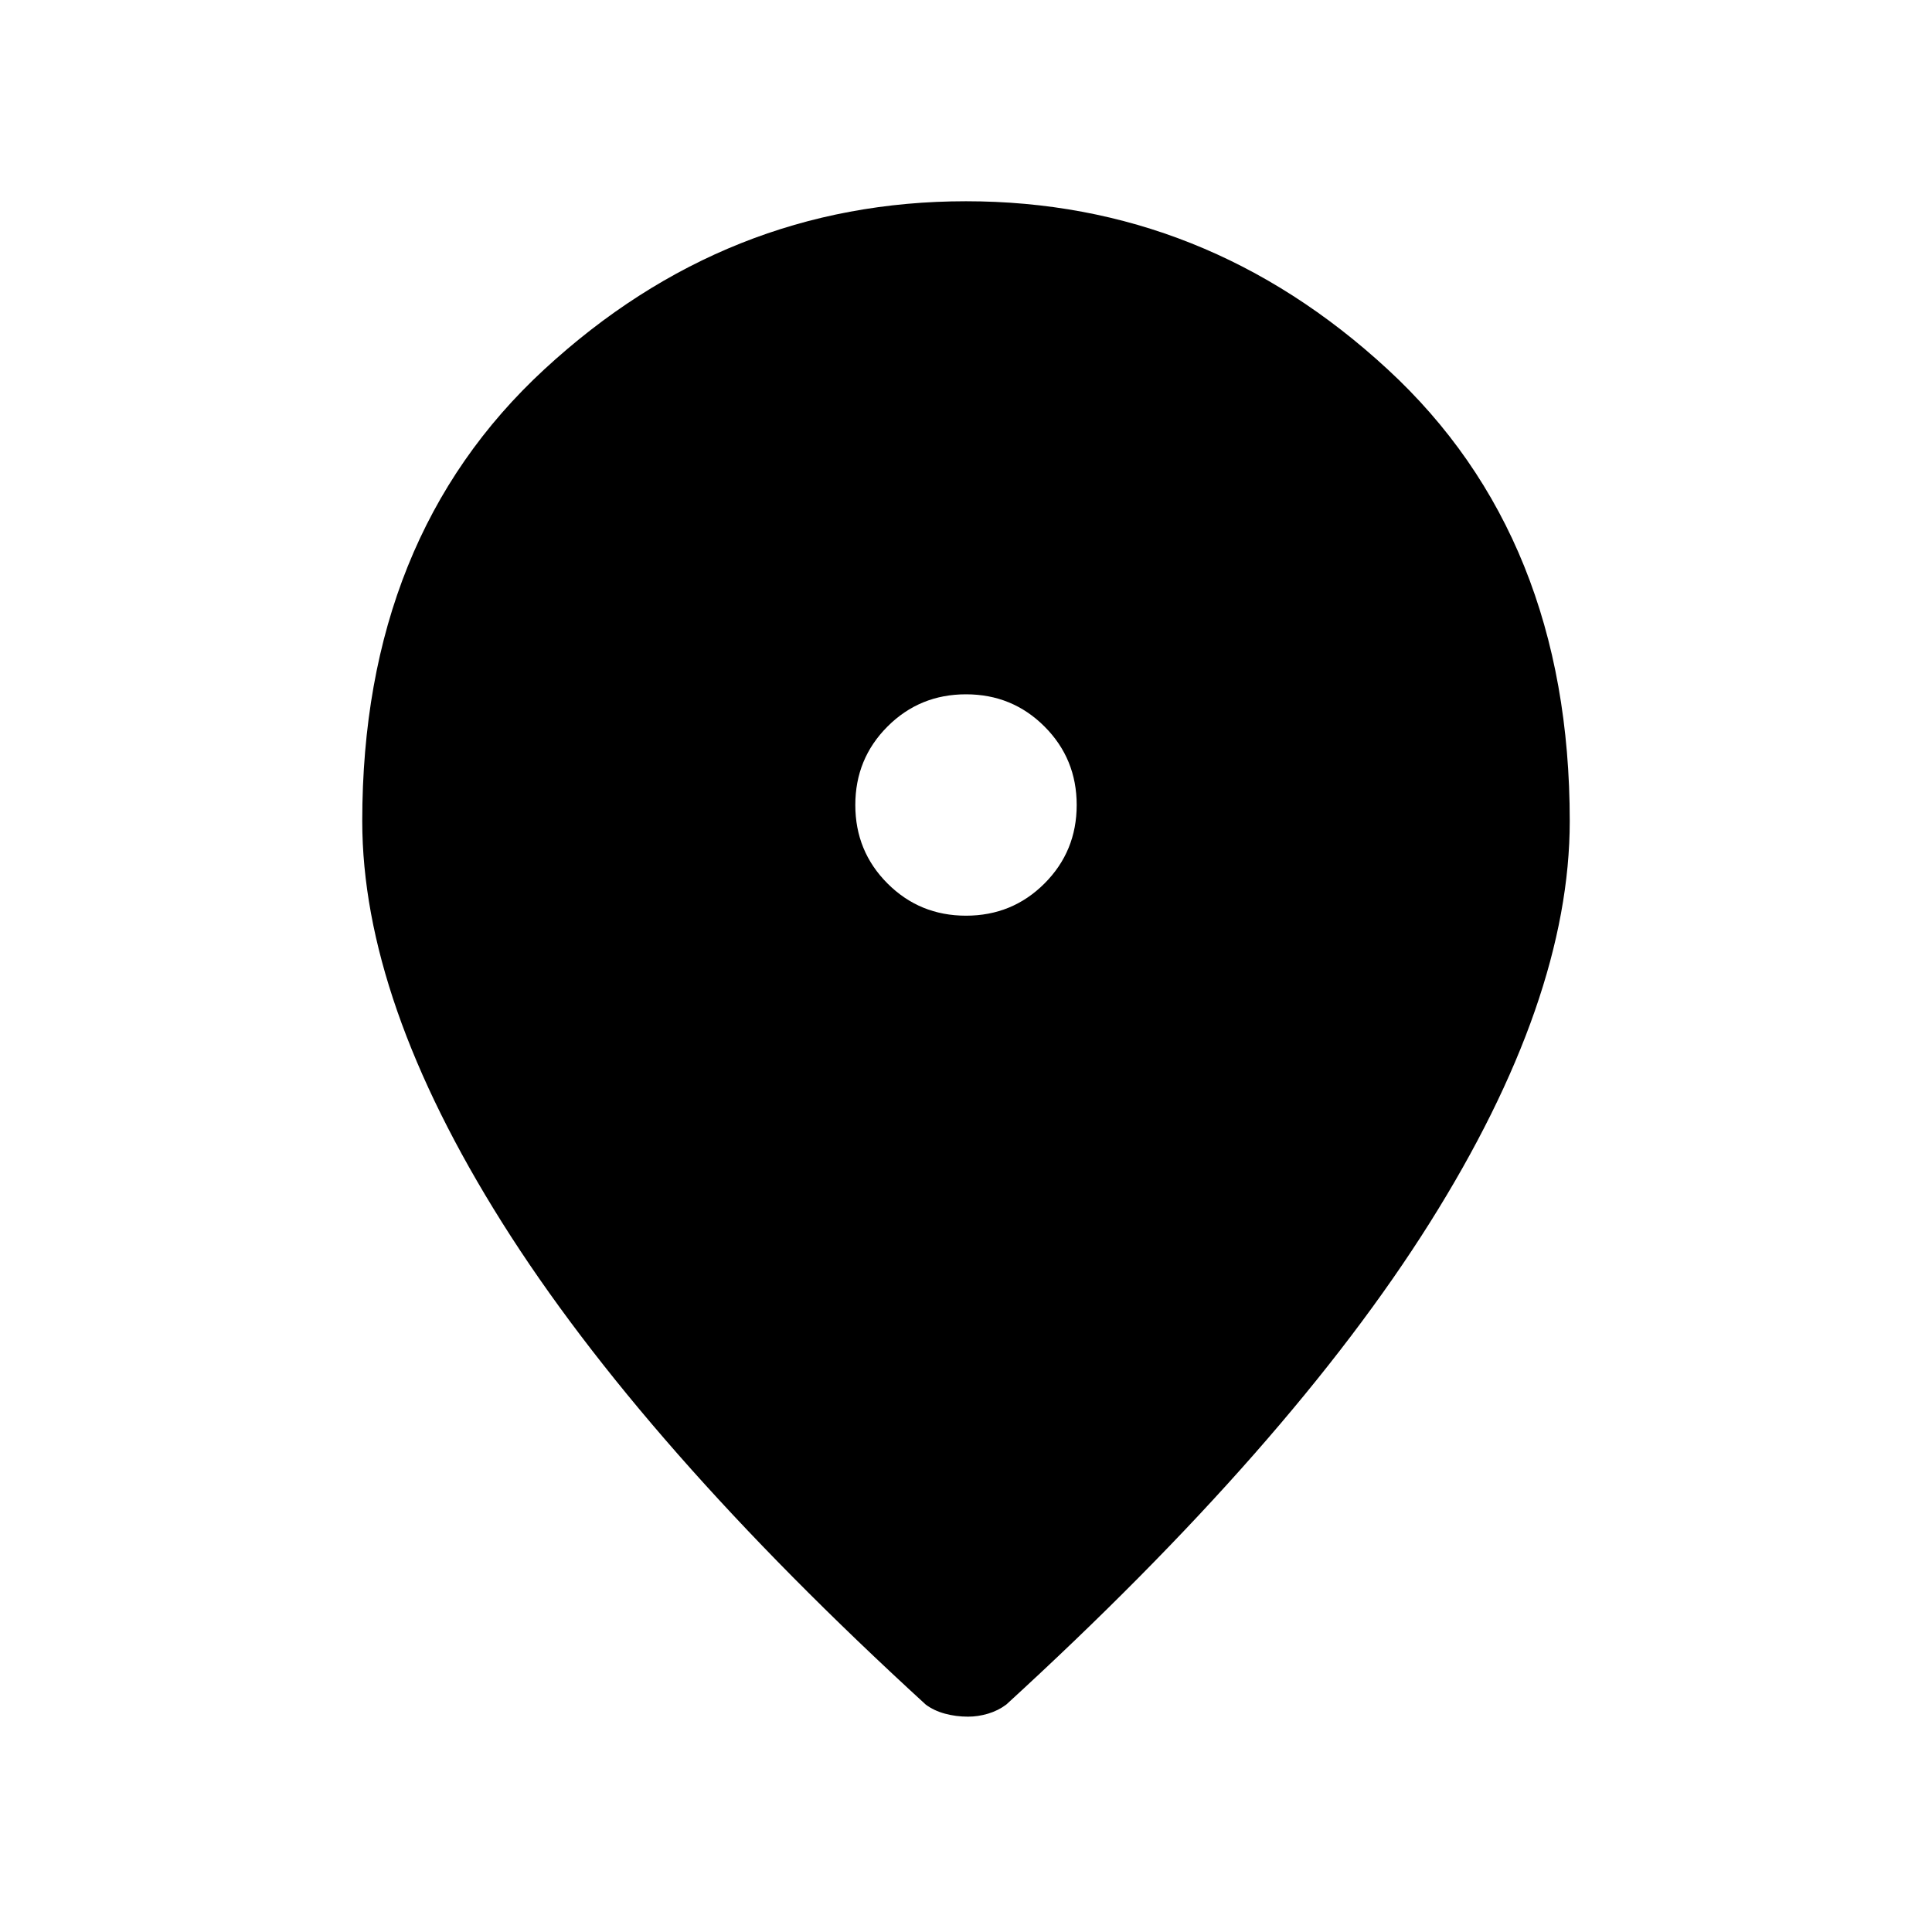 <svg xmlns="http://www.w3.org/2000/svg" width="48" height="48" viewBox="0 0 48 48"><path d="M24 22.75q1.15 0 1.95-.8t.8-1.95q0-1.15-.8-1.95t-1.95-.8q-1.15 0-1.95.8t-.8 1.95q0 1.15.8 1.95t1.95.8Zm.05 19.9q-.3 0-.575-.075Q23.2 42.5 23 42.35q-7.05-6.45-10.525-11.975Q9 24.85 9 20.4q0-7.05 4.525-11.225T24 5q5.95 0 10.475 4.175Q39 13.35 39 20.4q0 4.45-3.475 9.975Q32.05 35.9 25 42.35q-.2.15-.45.225-.25.075-.5.075Z"/></svg>